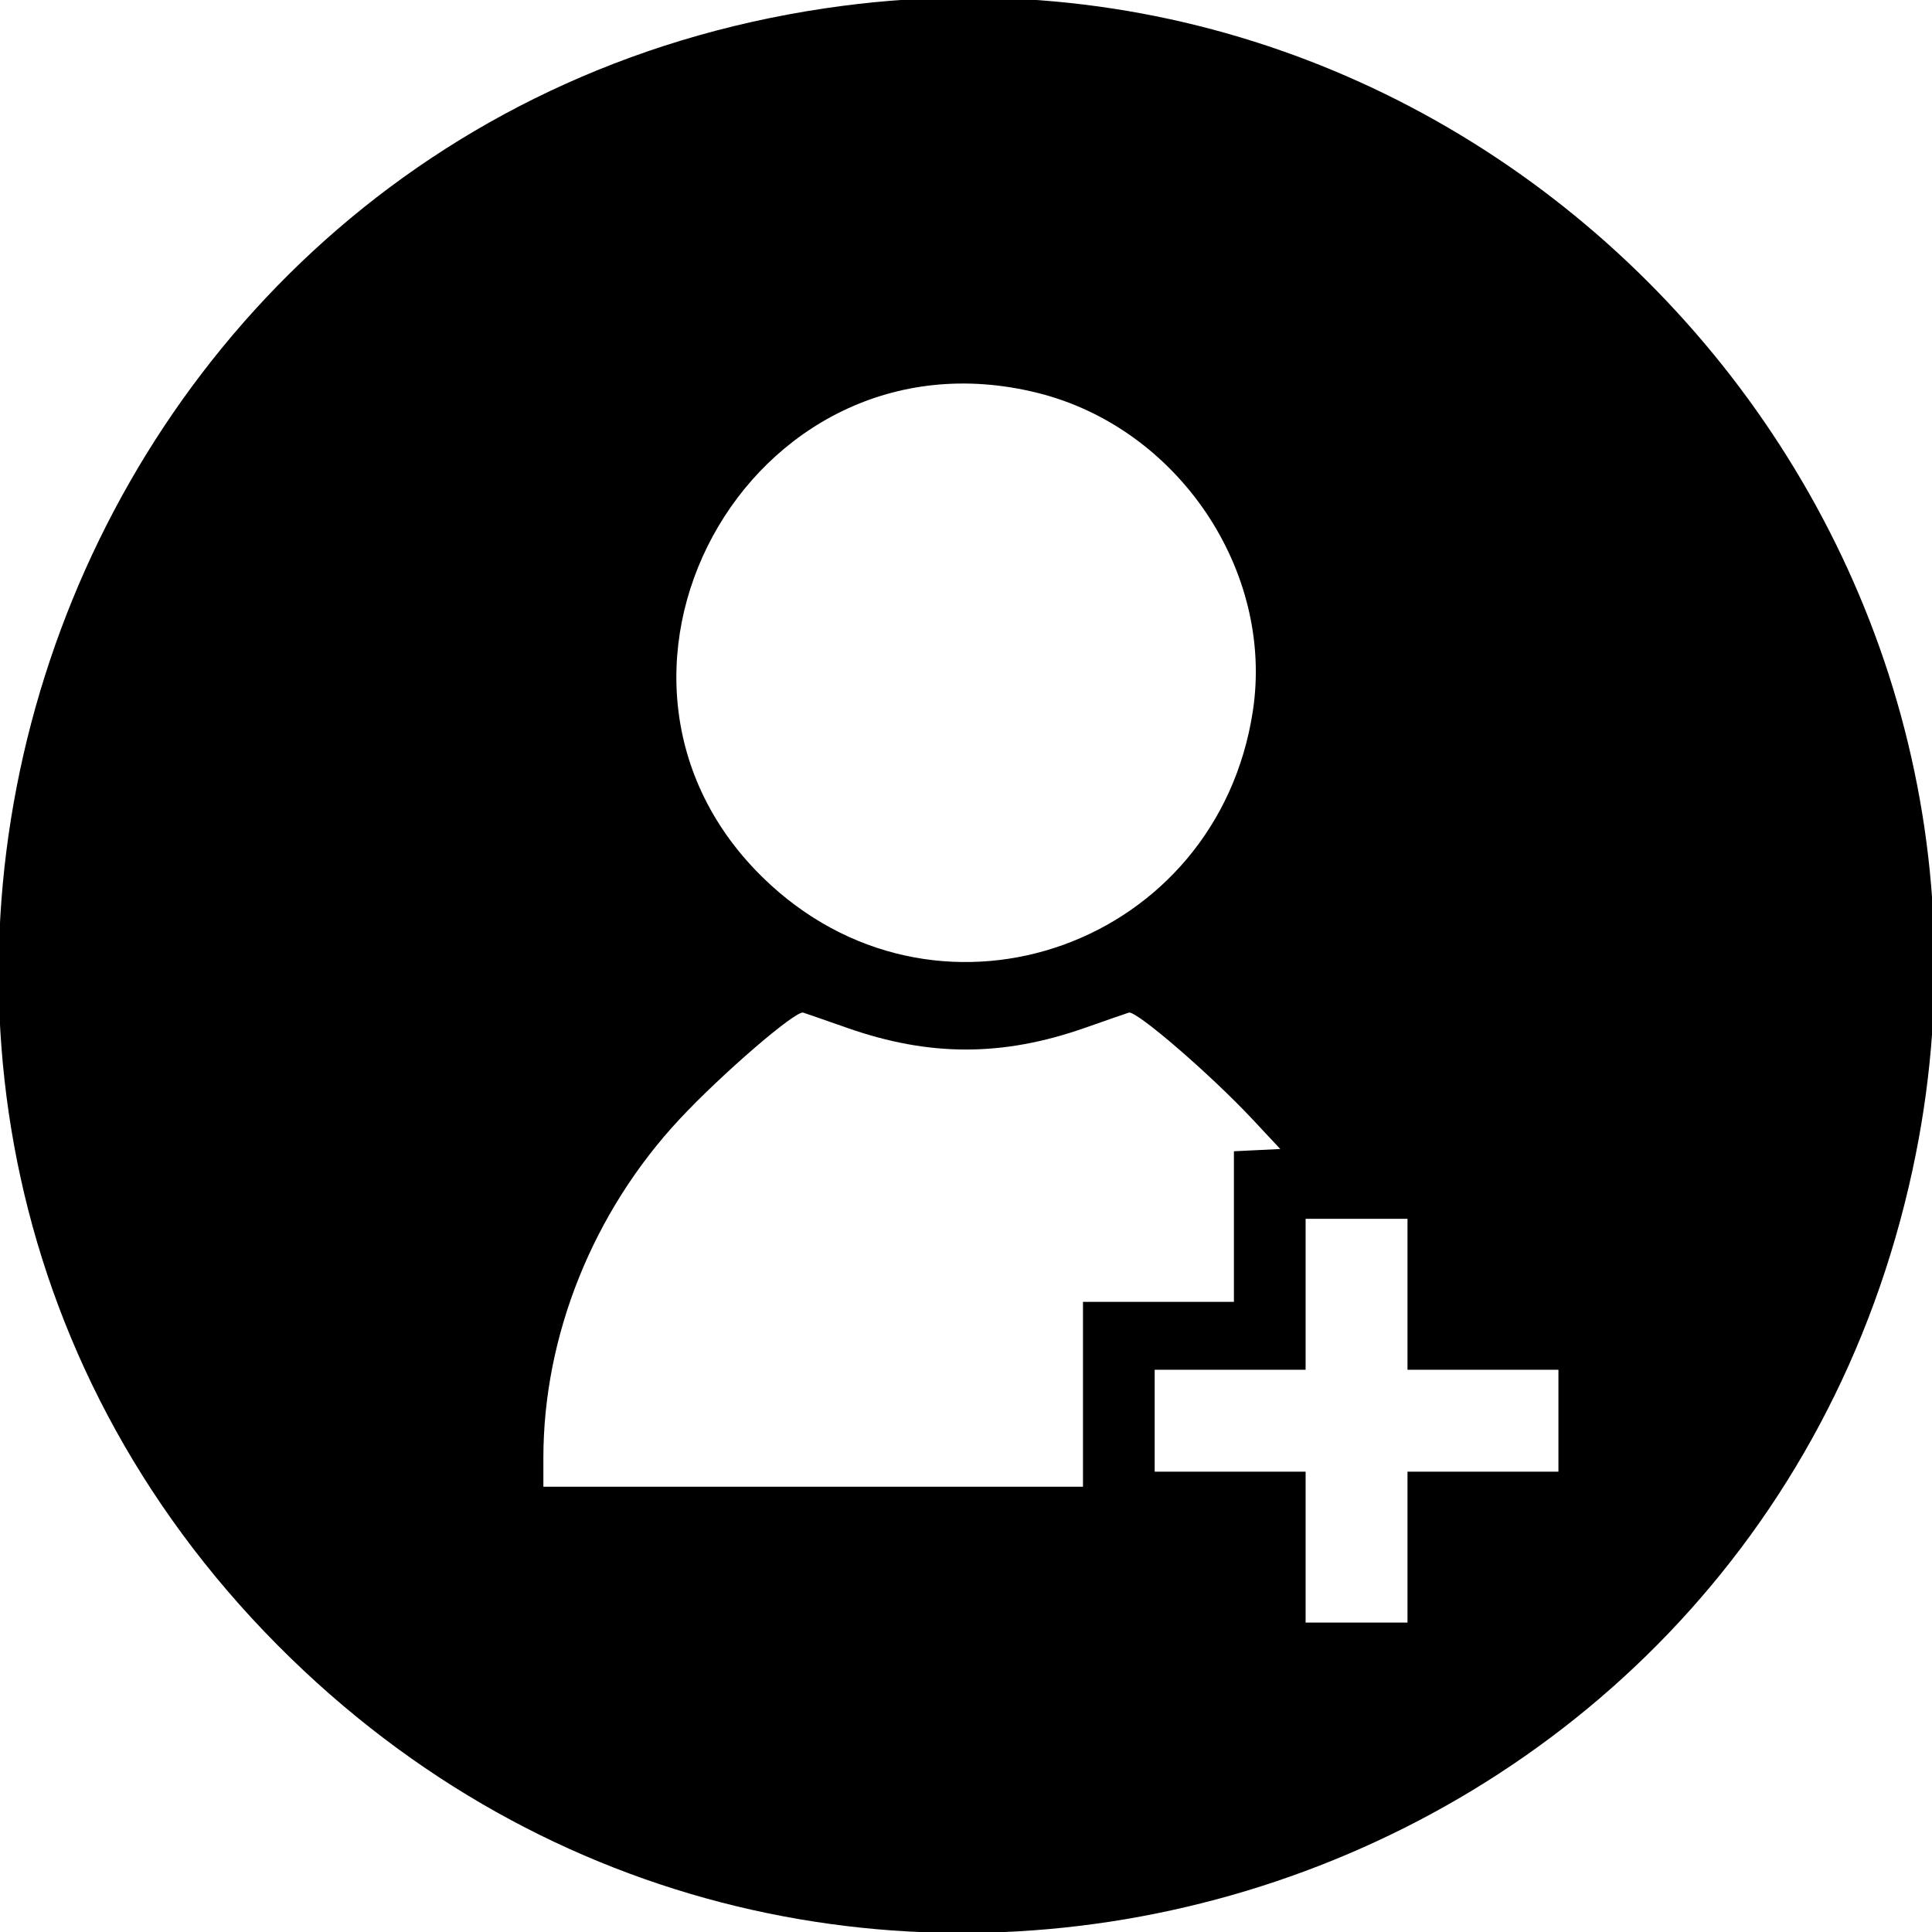<svg id="svg" version="1.1" xmlns="http://www.w3.org/2000/svg" xmlns:xlink="http://www.w3.org/1999/xlink" width="400" height="400" viewBox="0, 0, 400,400"><g id="svgg"><path id="path0" d="M174.609 1.194 C 8.750 22.804,-59.514 227.069,60.256 343.370 C 173.155 452.998,362.812 395.808,395.987 242.132 C 424.984 107.811,310.727 -16.541,174.609 1.194 M214.844 81.351 C 243.861 88.583,263.830 118.120,259.386 147.236 C 252.016 195.523,195.420 215.954,159.605 183.257 C 113.944 141.570,154.710 66.364,214.844 81.351 M175.391 212.810 C 192.416 218.789,207.584 218.789,224.609 212.810 C 228.906 211.301,233.000 209.879,233.707 209.651 C 235.230 209.159,250.653 222.466,259.378 231.800 L 265.071 237.891 260.270 238.123 L 255.469 238.356 255.469 253.944 L 255.469 269.531 239.844 269.531 L 224.219 269.531 224.219 288.672 L 224.219 307.813 168.359 307.813 L 112.500 307.813 112.500 301.858 C 112.500 276.503,122.798 250.891,140.707 231.700 C 149.398 222.388,164.755 209.154,166.294 209.651 C 167.000 209.879,171.094 211.301,175.391 212.810 M291.406 267.969 L 291.406 283.594 307.031 283.594 L 322.656 283.594 322.656 294.141 L 322.656 304.688 307.031 304.688 L 291.406 304.688 291.406 320.313 L 291.406 335.938 280.859 335.938 L 270.313 335.938 270.313 320.313 L 270.313 304.688 254.688 304.688 L 239.063 304.688 239.063 294.141 L 239.063 283.594 254.688 283.594 L 270.313 283.594 270.313 267.969 L 270.313 252.344 280.859 252.344 L 291.406 252.344 291.406 267.969 " stroke="none" fill="#000000" fill-rule="evenodd"></path></g></svg>